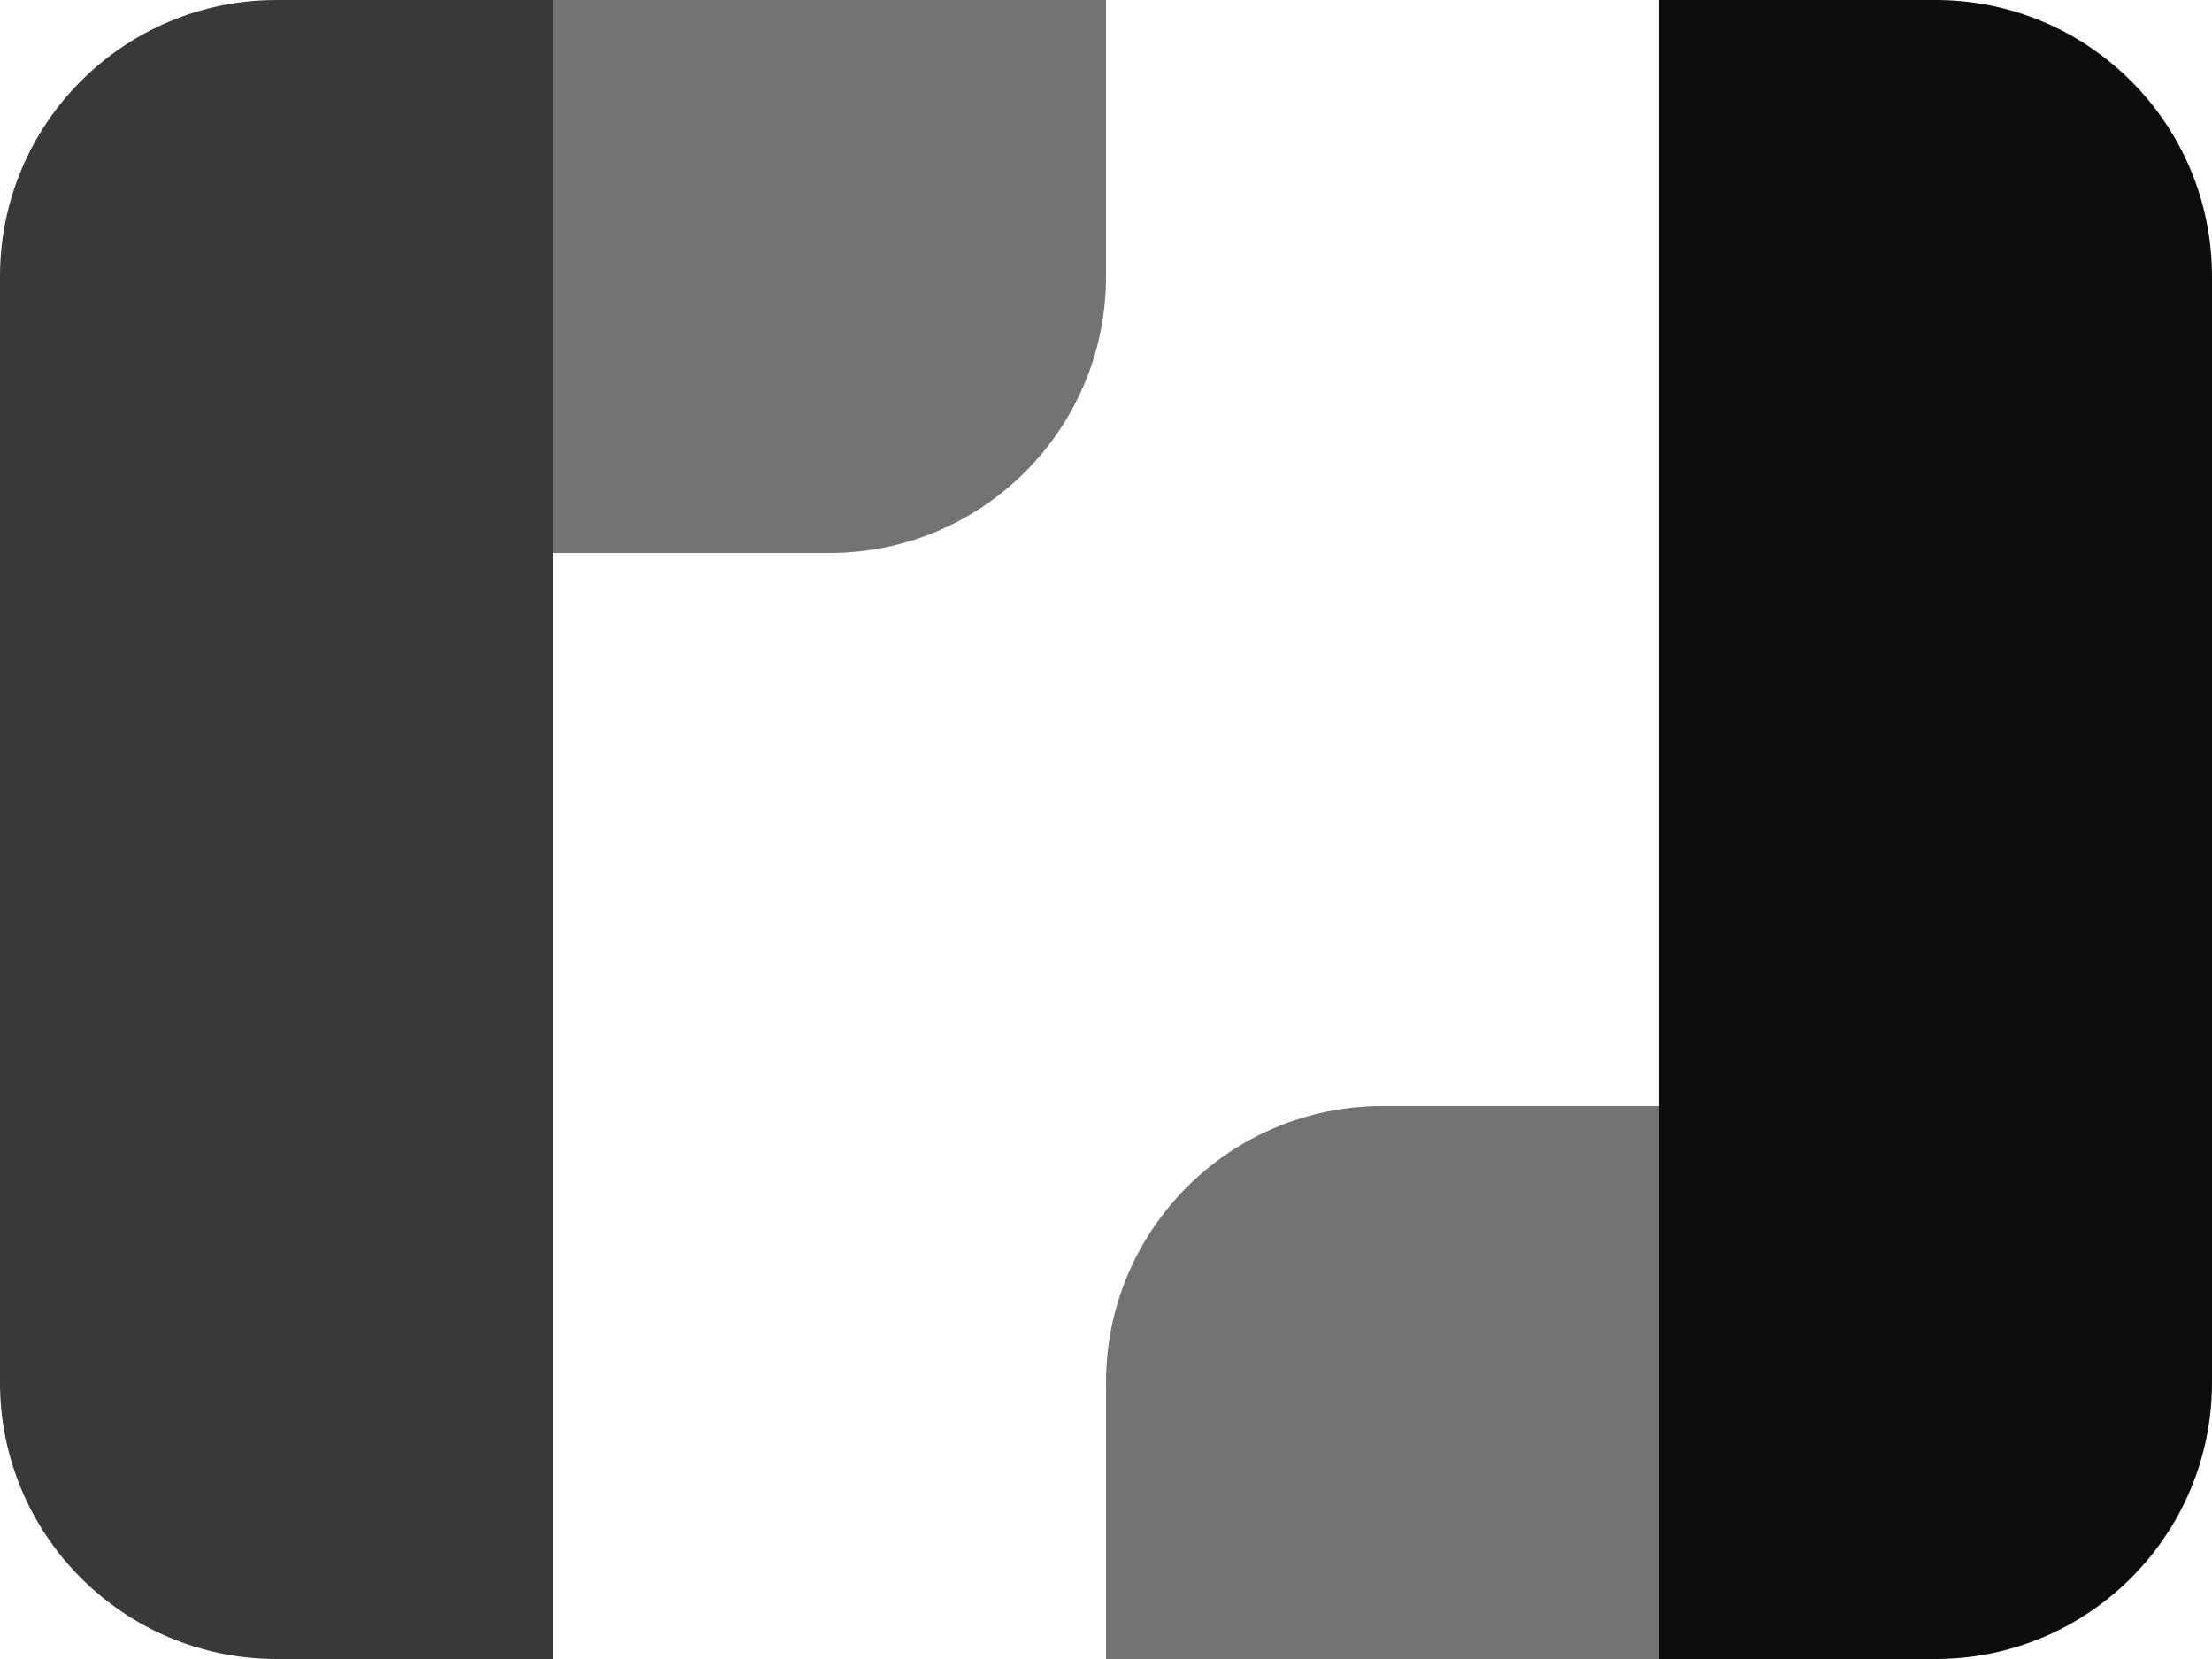<?xml version="1.0" encoding="UTF-8"?>
<svg width="256px" height="192px" viewBox="0 0 256 192" version="1.1" xmlns="http://www.w3.org/2000/svg" xmlns:xlink="http://www.w3.org/1999/xlink" preserveAspectRatio="xMidYMid">
    <title>prerender</title>
    <g>
				<path d="M64,0 L64,64 L96,64 C113.673,64 128,49.673 128,32 L128,0 L64,0 Z" fill="rgb(115,115,115)"></path>
				<path d="M32,0 C14.327,0 0,14.327 0,32 L0,160 C0,177.673 14.327,192 32,192 L64,192 L64,0 L32,0 Z" fill="rgb(57,57,57)"></path>
				<path d="M160,128 C142.327,128 128,142.327 128,160 L128,192 L192,192 L192,128 L160,128 Z" fill="rgb(115,115,115)"></path>
				<path d="M224,0 L192,0 L192,192 L224,192 C241.673,192 256,177.673 256,160 L256,32 C256,14.327 241.673,0 224,0 Z" fill="rgb(13,13,13)"></path>
		</g>
</svg>
